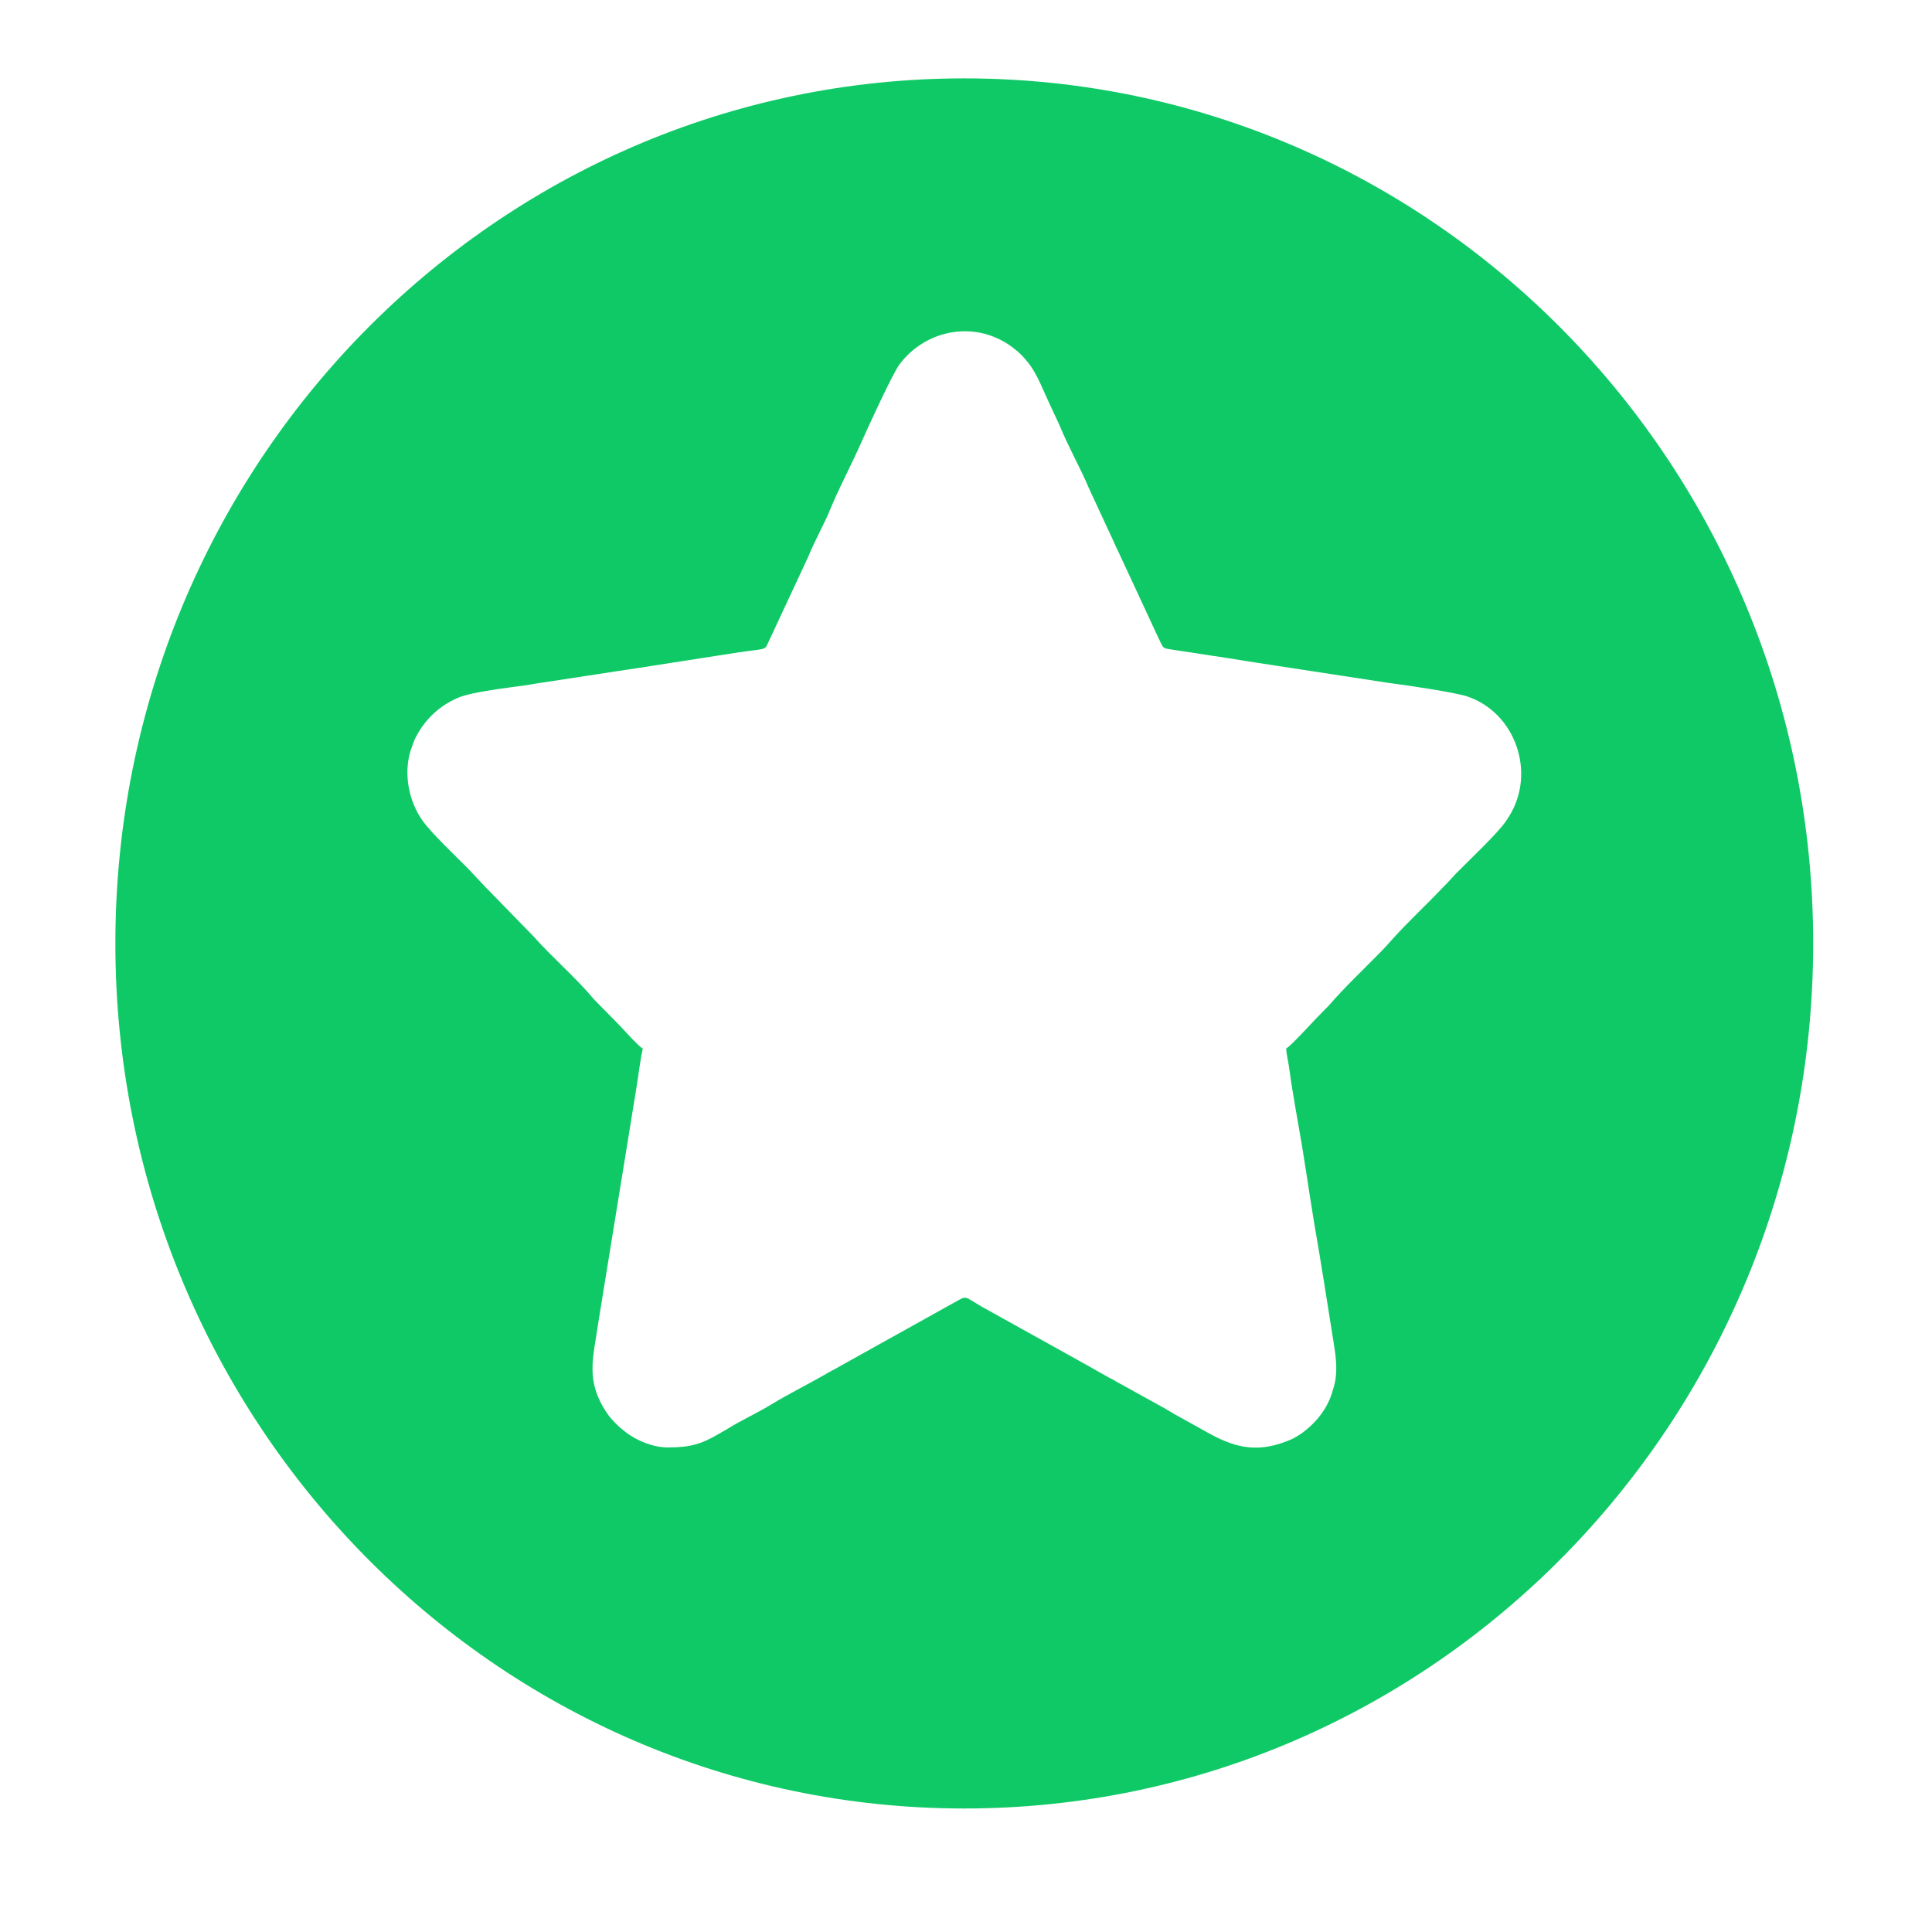 <?xml version="1.0" standalone="no"?><!DOCTYPE svg PUBLIC "-//W3C//DTD SVG 1.1//EN" "http://www.w3.org/Graphics/SVG/1.1/DTD/svg11.dtd"><svg t="1485624852242" class="icon" style="" viewBox="0 0 1024 1024" version="1.1" xmlns="http://www.w3.org/2000/svg" p-id="7430" xmlns:xlink="http://www.w3.org/1999/xlink" width="64" height="64"><defs><style type="text/css"></style></defs><path d="M511.089 41.541c248.489 0 449.94 205.282 449.94 458.498S759.579 958.538 511.089 958.538 61.149 753.257 61.149 500.04 262.599 41.541 511.089 41.541L511.089 41.541zM340.693 555.828c-1.526 6.691-2.215 13.761-3.383 20.75L317.094 701.091c-2.6 18.587-7.058 30.442 4.524 47.745 1.606 2.379 2.653 3.487 4.616 5.488 2.029 2.081 3.078 2.947 5.359 4.717 5.85 4.502 14.433 8.124 22.419 8.124 11.674 0 17.63-1.663 27.048-7.232 1.446-0.865 2.998-1.676 4.524-2.608 7.508-4.663 15.56-8.287 23.148-12.896 9.18-5.596 18.677-10.274 28.004-15.586 1.698-0.973 2.785-1.676 4.563-2.568 1.857-0.919 2.812-1.635 4.576-2.542l60.305-33.592c6.394-3.487 4.484-3.298 13.968 2.312l51.192 28.442c1.566 0.838 2.892 1.703 4.576 2.555l11.514 6.502c0.955 0.54 1.526 0.744 2.494 1.284 1.061 0.568 1.074 0.69 2.096 1.258 0.955 0.555 1.486 0.73 2.454 1.325l23.201 12.841c1.698 0.96 3.038 1.852 4.736 2.812l18.585 10.342c15.414 8.462 27.101 10.017 43.219 3.176 1.857-0.797 4.723-2.568 6.315-3.758 5.85-4.421 10.718-9.828 13.889-16.816 1.061-2.338 1.897-5.083 2.587-7.543 2.122-7.556 1.128-15.194-0.08-22.75l-4.988-31.416c-0.451-2.987-1.074-6.732-1.658-10.179-0.557-3.204-1.074-6.907-1.738-10.544-3.078-17.14-5.505-34.687-8.317-51.773-2.282-13.856-5.054-28.022-6.885-41.784-0.491-3.704-1.393-7.057-1.684-10.598 3.237-2.203 13.08-13.113 16.542-16.654l6.035-6.151c8.331-9.639 17.736-18.492 26.65-27.576 1.499-1.541 2.707-2.745 4.113-4.299 0.053-0.068 0.133-0.163 0.199-0.23l2.785-3.096c8.317-9.3 17.988-18.154 26.558-27.252l2.72-2.745c0.08-0.094 0.318-0.352 0.398-0.446l4.033-4.38c6.646-6.746 22.339-21.52 26.465-27.765 0.61-0.919 1.061-1.609 1.658-2.542 14.433-22.926 3.568-54.788-22.034-63.534-6.142-2.096-32.845-6.11-41.654-7.178l-70.586-10.814c-4.351-0.649-9.312-1.5-14.035-2.244l-28.256-4.299c-7.495-1.298-6.115 0.027-9.458-6.907l-20.866-44.92c-1.897-3.758-3.317-7.394-5.214-11.233l-10.426-22.48c-4.776-11.382-11.05-22.169-15.707-33.646l-5.227-11.22c-3.343-6.975-6.42-15.64-11.183-21.696-2.825-3.568-4.524-5.353-8.211-8.178-19.142-14.708-45.766-10.274-60.133 8.665-3.608 4.745-16.715 33.281-20.508 41.892-4.511 10.246-12.217 25.035-15.945 34.254-3.635 8.975-8.384 17.005-12.005 25.941l-19.713 42.284c-4.113 7.989 0 5.893-16.821 8.327l-53.805 8.381c-3.847 0.635-6.845 0.96-10.533 1.582l-43.073 6.583c-2.162 0.311-3.41 0.635-5.359 0.906-9.1 1.271-28.945 3.501-36.321 6.678-9.91 4.286-17.603 11.463-22.512 21.196-0.863 1.717-1.101 2.704-1.804 4.515-4.974 12.706-2.229 28.618 5.572 39.472 4.974 6.921 17.696 18.844 24.382 25.657l8.954 9.543c1.141 1.162 1.977 2.014 3.117 3.176l22.207 22.778c9.803 11.058 22.419 21.899 31.545 32.767 0.65 0.771 0.941 1.068 1.619 1.757 4.205 4.258 8.092 8.232 12.284 12.504C331.182 546.352 337.523 553.665 340.693 555.828L340.693 555.828z" p-id="7431" fill="#0fc966"></path></svg>